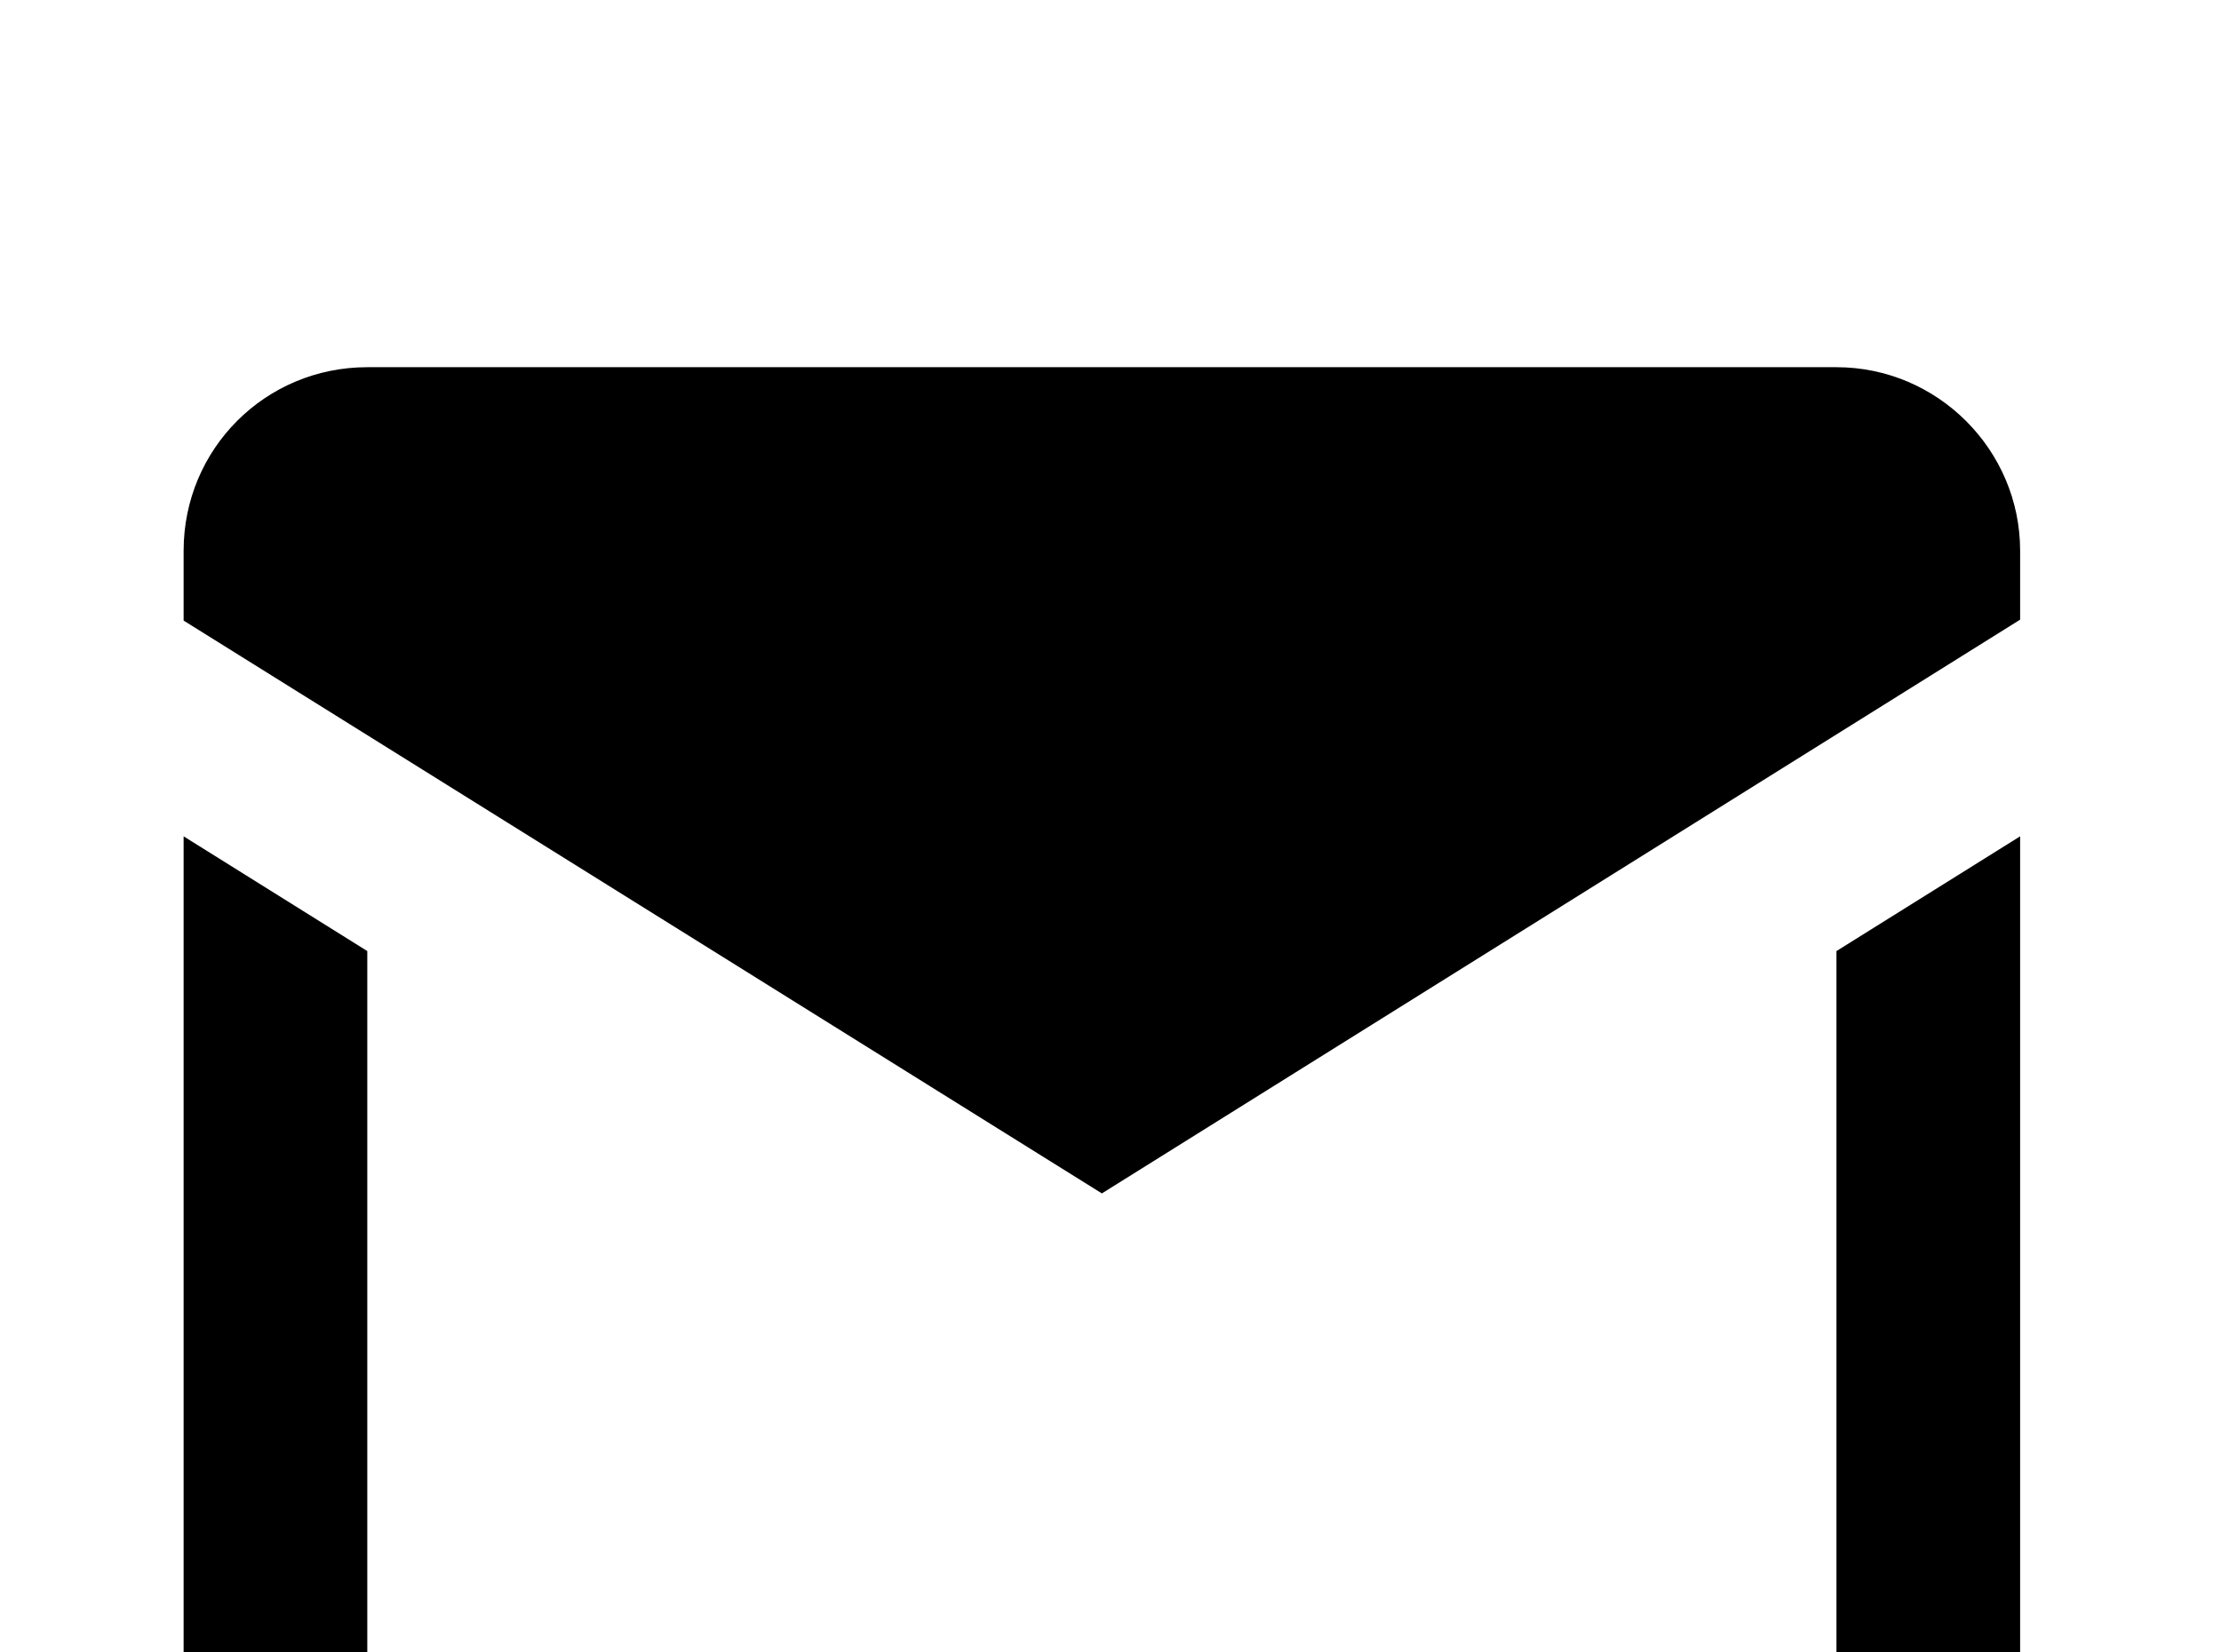 <!-- Generated by IcoMoon.io -->
<svg version="1.1" xmlns="http://www.w3.org/2000/svg" width="43" height="32" viewBox="0 0 43 32">
<title>email-variant</title>
<path d="M21.333 23.111l-17.778-11.093v-1.351c0-1.973 1.582-3.556 3.556-3.556h28.444c1.956 0 3.556 1.6 3.556 3.556v1.333l-17.778 11.111M39.111 32c0 1.956-1.6 3.556-3.556 3.556h-28.444c-1.973 0-3.556-1.6-3.556-3.556v-15.804l3.556 2.222v13.582h28.444v-13.582l3.556-2.222v15.804z"></path>
</svg>
